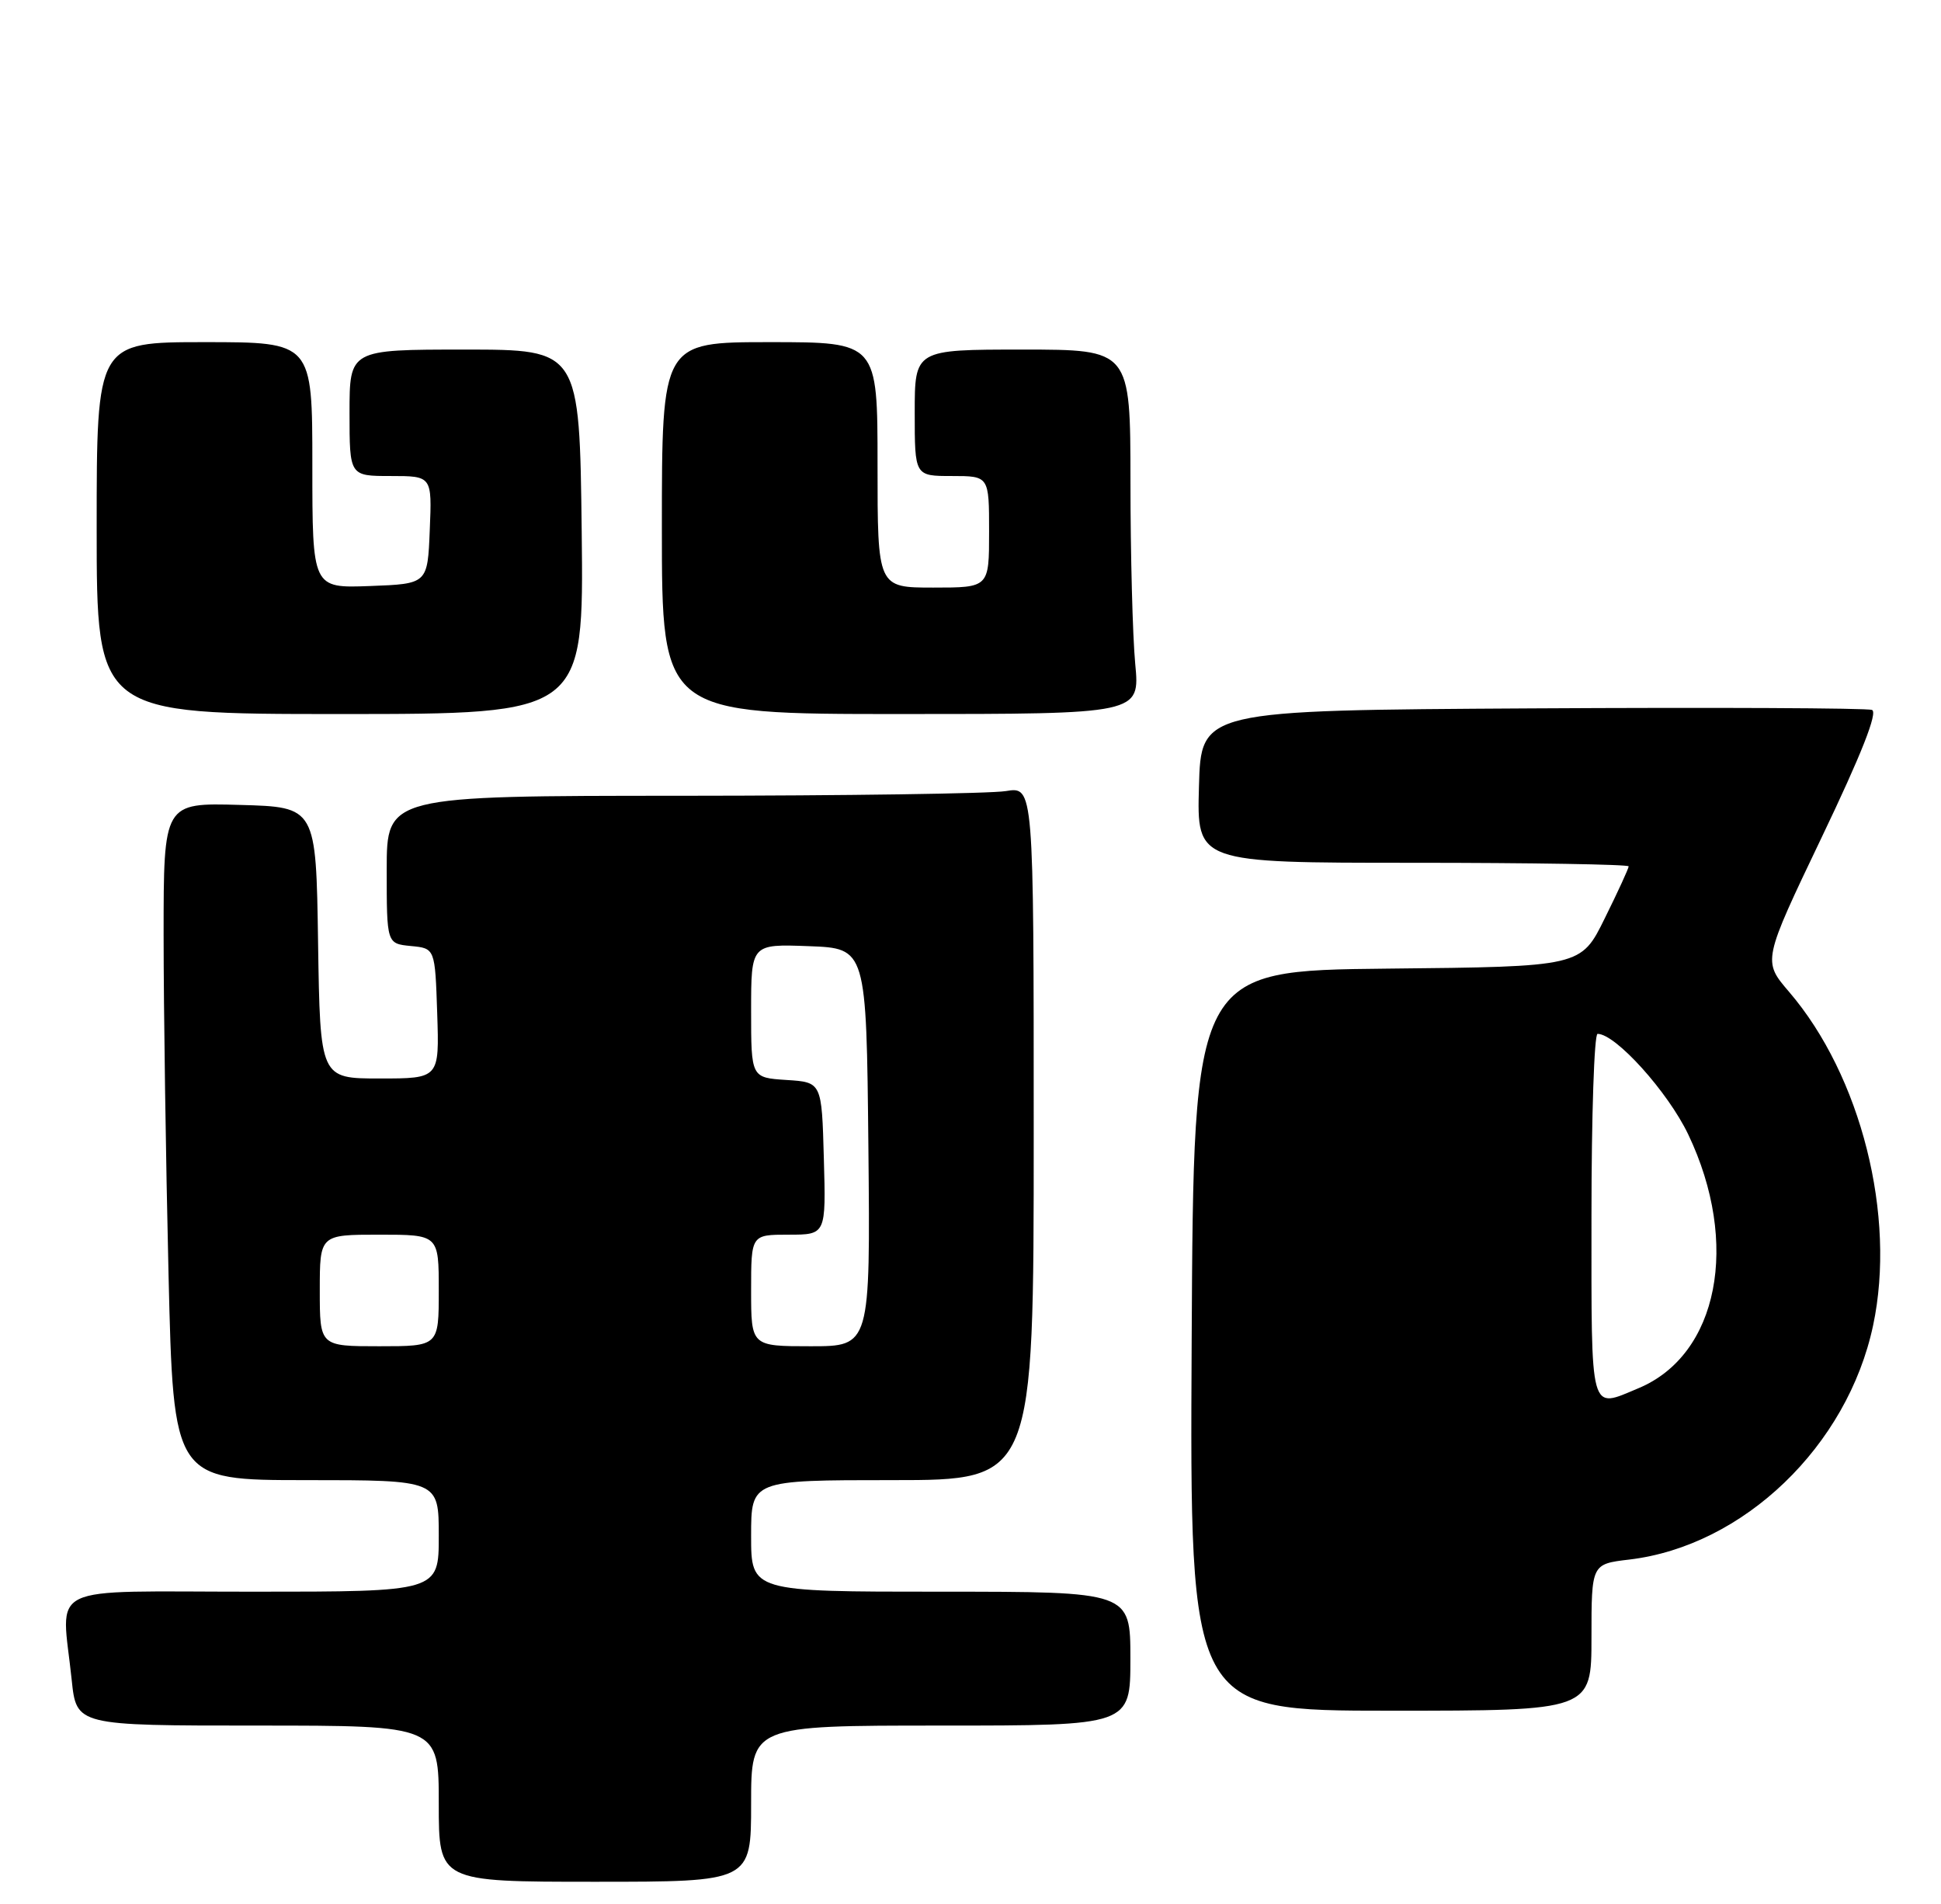 <?xml version="1.0" encoding="UTF-8" standalone="no"?>
<!DOCTYPE svg PUBLIC "-//W3C//DTD SVG 1.1//EN" "http://www.w3.org/Graphics/SVG/1.1/DTD/svg11.dtd" >
<svg xmlns="http://www.w3.org/2000/svg" xmlns:xlink="http://www.w3.org/1999/xlink" version="1.1" viewBox="0 0 261 256">
 <g >
 <path fill="currentColor"
d=" M 101.00 242.50 C 101.00 232.00 101.00 232.00 126.50 232.00 C 152.00 232.00 152.00 232.00 152.00 223.00 C 152.00 214.00 152.00 214.00 126.50 214.00 C 101.00 214.00 101.00 214.00 101.00 206.50 C 101.00 199.00 101.00 199.00 120.00 199.00 C 139.00 199.00 139.00 199.00 139.00 152.37 C 139.00 105.74 139.00 105.74 135.25 106.36 C 133.19 106.70 113.61 106.98 91.75 106.99 C 52.00 107.00 52.00 107.00 52.00 116.94 C 52.00 126.87 52.00 126.87 55.25 127.19 C 58.50 127.50 58.50 127.50 58.79 136.25 C 59.08 145.00 59.08 145.00 51.06 145.00 C 43.05 145.00 43.05 145.00 42.77 126.75 C 42.50 108.50 42.50 108.50 32.25 108.22 C 22.00 107.93 22.00 107.93 22.00 125.72 C 22.00 135.50 22.30 155.99 22.66 171.25 C 23.32 199.00 23.32 199.00 41.16 199.00 C 59.00 199.00 59.00 199.00 59.00 206.50 C 59.00 214.00 59.00 214.00 34.00 214.00 C 5.57 214.00 8.27 212.69 9.64 225.85 C 10.28 232.00 10.28 232.00 34.64 232.00 C 59.00 232.00 59.00 232.00 59.00 242.50 C 59.00 253.00 59.00 253.00 80.00 253.00 C 101.00 253.00 101.00 253.00 101.00 242.50 Z  M 214.00 220.14 C 214.00 210.28 214.00 210.28 219.08 209.68 C 234.43 207.86 248.43 194.42 251.87 178.20 C 255.00 163.49 250.25 144.64 240.57 133.35 C 237.01 129.20 237.01 129.20 244.97 112.55 C 250.31 101.40 252.53 95.76 251.72 95.45 C 251.05 95.19 230.48 95.10 206.00 95.24 C 161.50 95.50 161.50 95.50 161.22 105.75 C 160.93 116.00 160.93 116.00 189.97 116.00 C 205.93 116.00 219.00 116.22 219.00 116.48 C 219.00 116.75 217.56 119.89 215.79 123.46 C 212.59 129.97 212.59 129.97 186.54 130.23 C 160.50 130.50 160.50 130.50 160.24 180.25 C 159.98 230.00 159.98 230.00 186.99 230.00 C 214.00 230.00 214.00 230.00 214.00 220.14 Z  M 78.22 71.50 C 77.93 47.00 77.93 47.00 62.47 47.00 C 47.00 47.00 47.00 47.00 47.00 55.50 C 47.00 64.00 47.00 64.00 52.54 64.00 C 58.09 64.00 58.09 64.00 57.79 71.25 C 57.50 78.50 57.50 78.50 49.75 78.79 C 42.00 79.08 42.00 79.08 42.00 62.54 C 42.00 46.00 42.00 46.00 27.50 46.00 C 13.00 46.00 13.00 46.00 13.00 71.00 C 13.00 96.00 13.00 96.00 45.75 96.00 C 78.50 96.00 78.50 96.00 78.22 71.50 Z  M 152.65 89.25 C 152.30 85.54 152.01 74.51 152.01 64.75 C 152.00 47.00 152.00 47.00 137.50 47.00 C 123.00 47.00 123.00 47.00 123.00 55.50 C 123.00 64.00 123.00 64.00 128.00 64.00 C 133.00 64.00 133.00 64.00 133.00 71.50 C 133.00 79.00 133.00 79.00 125.50 79.00 C 118.00 79.00 118.00 79.00 118.00 62.50 C 118.00 46.00 118.00 46.00 103.50 46.00 C 89.00 46.00 89.00 46.00 89.00 71.00 C 89.00 96.00 89.00 96.00 121.14 96.00 C 153.29 96.00 153.29 96.00 152.65 89.25 Z  M 43.00 173.50 C 43.00 166.00 43.00 166.00 51.00 166.00 C 59.00 166.00 59.00 166.00 59.00 173.50 C 59.00 181.00 59.00 181.00 51.00 181.00 C 43.00 181.00 43.00 181.00 43.00 173.50 Z  M 101.00 173.50 C 101.00 166.00 101.00 166.00 106.03 166.00 C 111.07 166.00 111.07 166.00 110.78 155.75 C 110.50 145.50 110.50 145.50 105.75 145.20 C 101.00 144.89 101.00 144.89 101.00 135.90 C 101.00 126.92 101.00 126.92 108.75 127.21 C 116.50 127.50 116.50 127.50 116.77 154.25 C 117.03 181.00 117.03 181.00 109.02 181.00 C 101.00 181.00 101.00 181.00 101.00 173.50 Z  M 214.00 163.50 C 214.00 150.03 214.37 139.00 214.82 139.00 C 217.25 139.00 224.27 146.79 227.01 152.52 C 234.00 167.17 231.07 182.15 220.33 186.64 C 213.69 189.41 214.00 190.53 214.00 163.50 Z "/>
</g>
</svg>